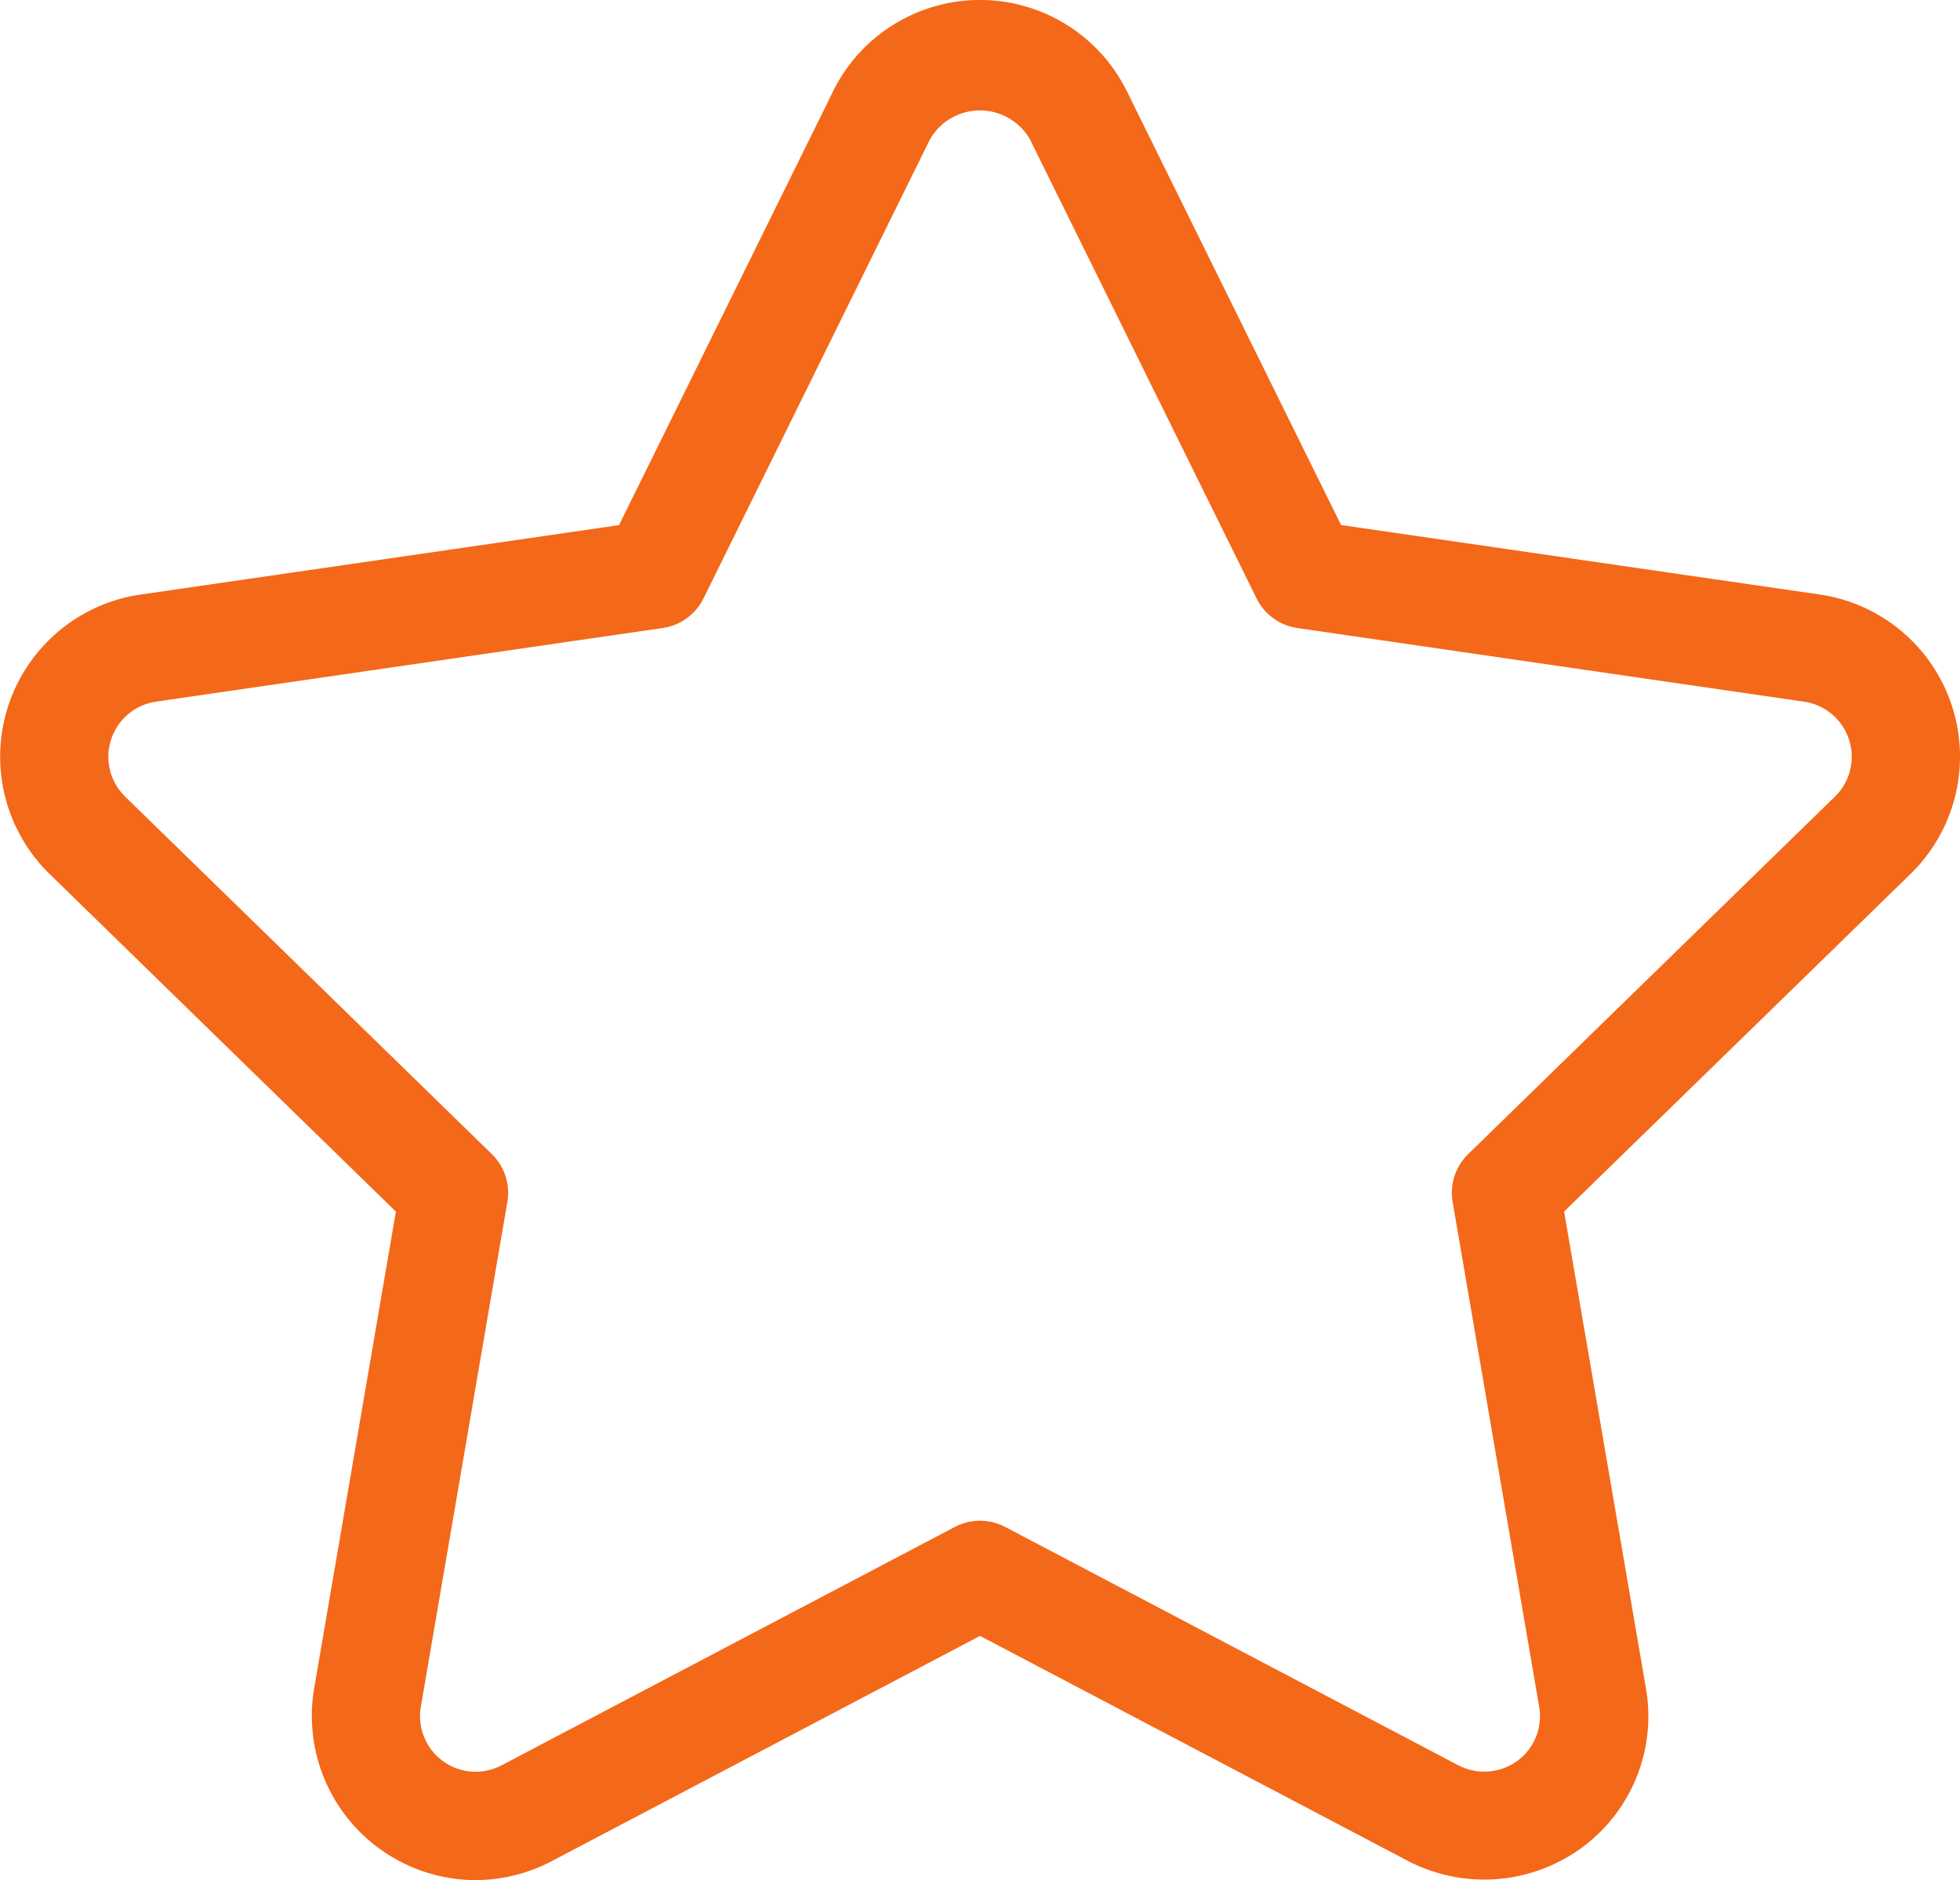 <svg xmlns="http://www.w3.org/2000/svg" viewBox="0 0 21.749 20.863">
  <title>Recurso18</title>
  <g id="a3218de9-0fe1-4c1a-ba43-730a6fd47662" data-name="Capa 2">
    <g id="2bce9f79-832a-4466-83cc-eecf8102e771" data-name="Layer 6">
      <path d="M5.276,20.863a1.823,1.823,0,0,1-1.79-2.128l.907-5.29L.551,9.699A1.818,1.818,0,0,1,1.557,6.598L6.869,5.827l2.375-4.813V1.013a1.818,1.818,0,0,1,3.261.001l2.376,4.812,5.311.771a1.818,1.818,0,0,1,1.008,3.101l-3.844,3.746.908,5.29a1.809,1.809,0,0,1-.724,1.778,1.834,1.834,0,0,1-1.915.139l-4.75-2.498-4.75,2.498A1.829,1.829,0,0,1,5.276,20.863ZM10.32,1.545,7.806,6.641a.602.602,0,0,1-.452.328l-5.623.817a.618.618,0,0,0-.342,1.054l4.068,3.966a.6.6,0,0,1,.173.531l-.96,5.601a.617.617,0,0,0,.896.651l5.029-2.645a.601.601,0,0,1,.559,0l5.029,2.645a.624.624,0,0,0,.651-.047.615.615,0,0,0,.245-.604L16.119,13.337a.6.6,0,0,1,.173-.531l4.069-3.966a.618.618,0,0,0-.343-1.054l-5.622-.817a.601.601,0,0,1-.452-.328l-2.516-5.096a.64.64,0,0,0-1.108 0ZM7.267,6.375h0Z" fill="#f46819"/>
    </g>
  </g>
</svg>
